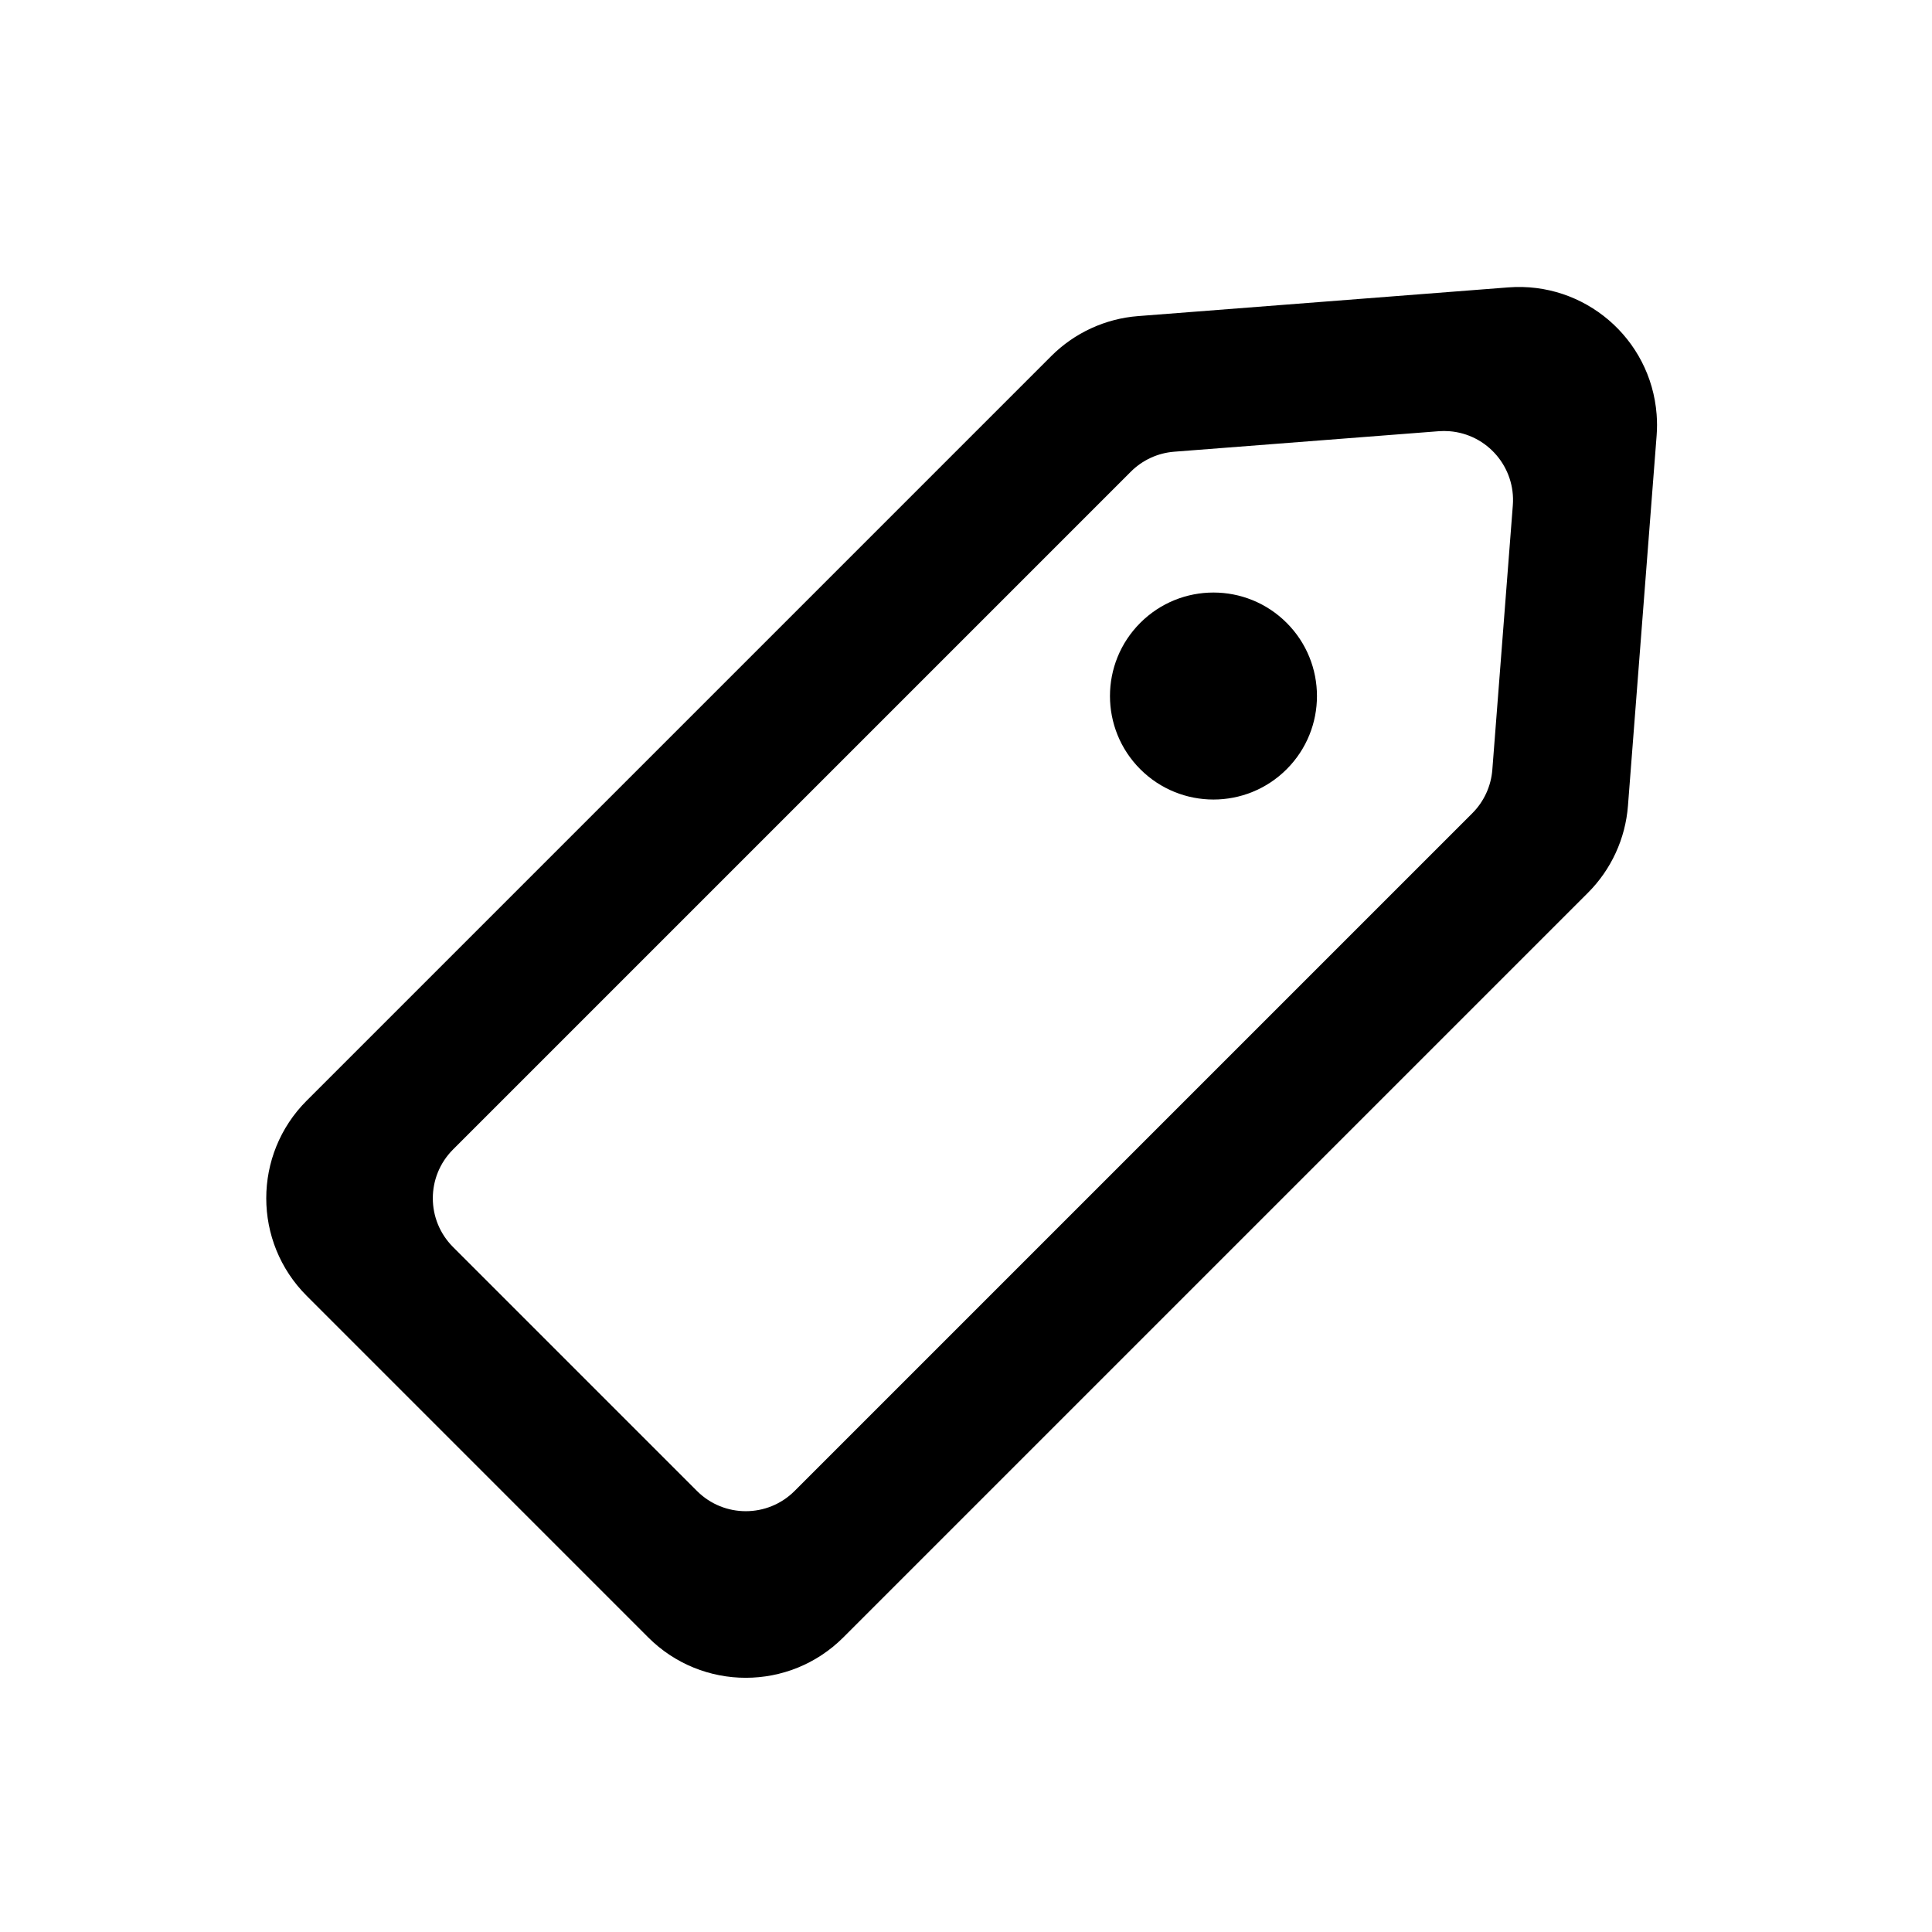 <?xml version="1.0" encoding="UTF-8"?>
<svg width="56px" height="56px" viewBox="0 0 56 56" version="1.1" xmlns="http://www.w3.org/2000/svg" xmlns:xlink="http://www.w3.org/1999/xlink">
    <!-- Generator: Sketch 52.1 (67048) - http://www.bohemiancoding.com/sketch -->
    <title>tag</title>
    <desc>Created with Sketch.</desc>
    <g id="Page-1" stroke="none" stroke-width="1" fill="none" fill-rule="evenodd">
        <g id="tag" transform="translate(7, 8)" fill="#000000">
            <path d="M6.132,28.146 L13.203,35.217 C13.984,35.998 15.25,35.998 16.031,35.217 L35.676,15.572 C36.013,15.235 36.219,14.788 36.256,14.312 L36.85,6.647 C36.935,5.546 36.111,4.584 35.01,4.499 C34.907,4.491 34.804,4.491 34.701,4.499 L27.036,5.093 C26.561,5.13 26.114,5.335 25.777,5.673 L6.132,25.318 C5.35,26.099 5.35,27.365 6.132,28.146 Z M1.889,23.903 L23.471,2.321 C24.146,1.647 25.039,1.235 25.99,1.162 L36.721,0.33 C38.924,0.16 40.848,1.807 41.018,4.01 C41.034,4.215 41.034,4.422 41.018,4.627 L40.187,15.358 C40.113,16.31 39.702,17.203 39.027,17.878 L17.445,39.46 C15.883,41.022 13.35,41.022 11.788,39.46 L1.889,29.56 C0.327,27.998 0.327,25.465 1.889,23.903 Z" id="Shape" fill-rule="nonzero"></path>
            <circle id="Oval" transform="translate(28.173, 12.175) rotate(-45) translate(-28.173, -12.175) " cx="28.173" cy="12.175" r="3"></circle>
        </g>
    </g>
</svg>